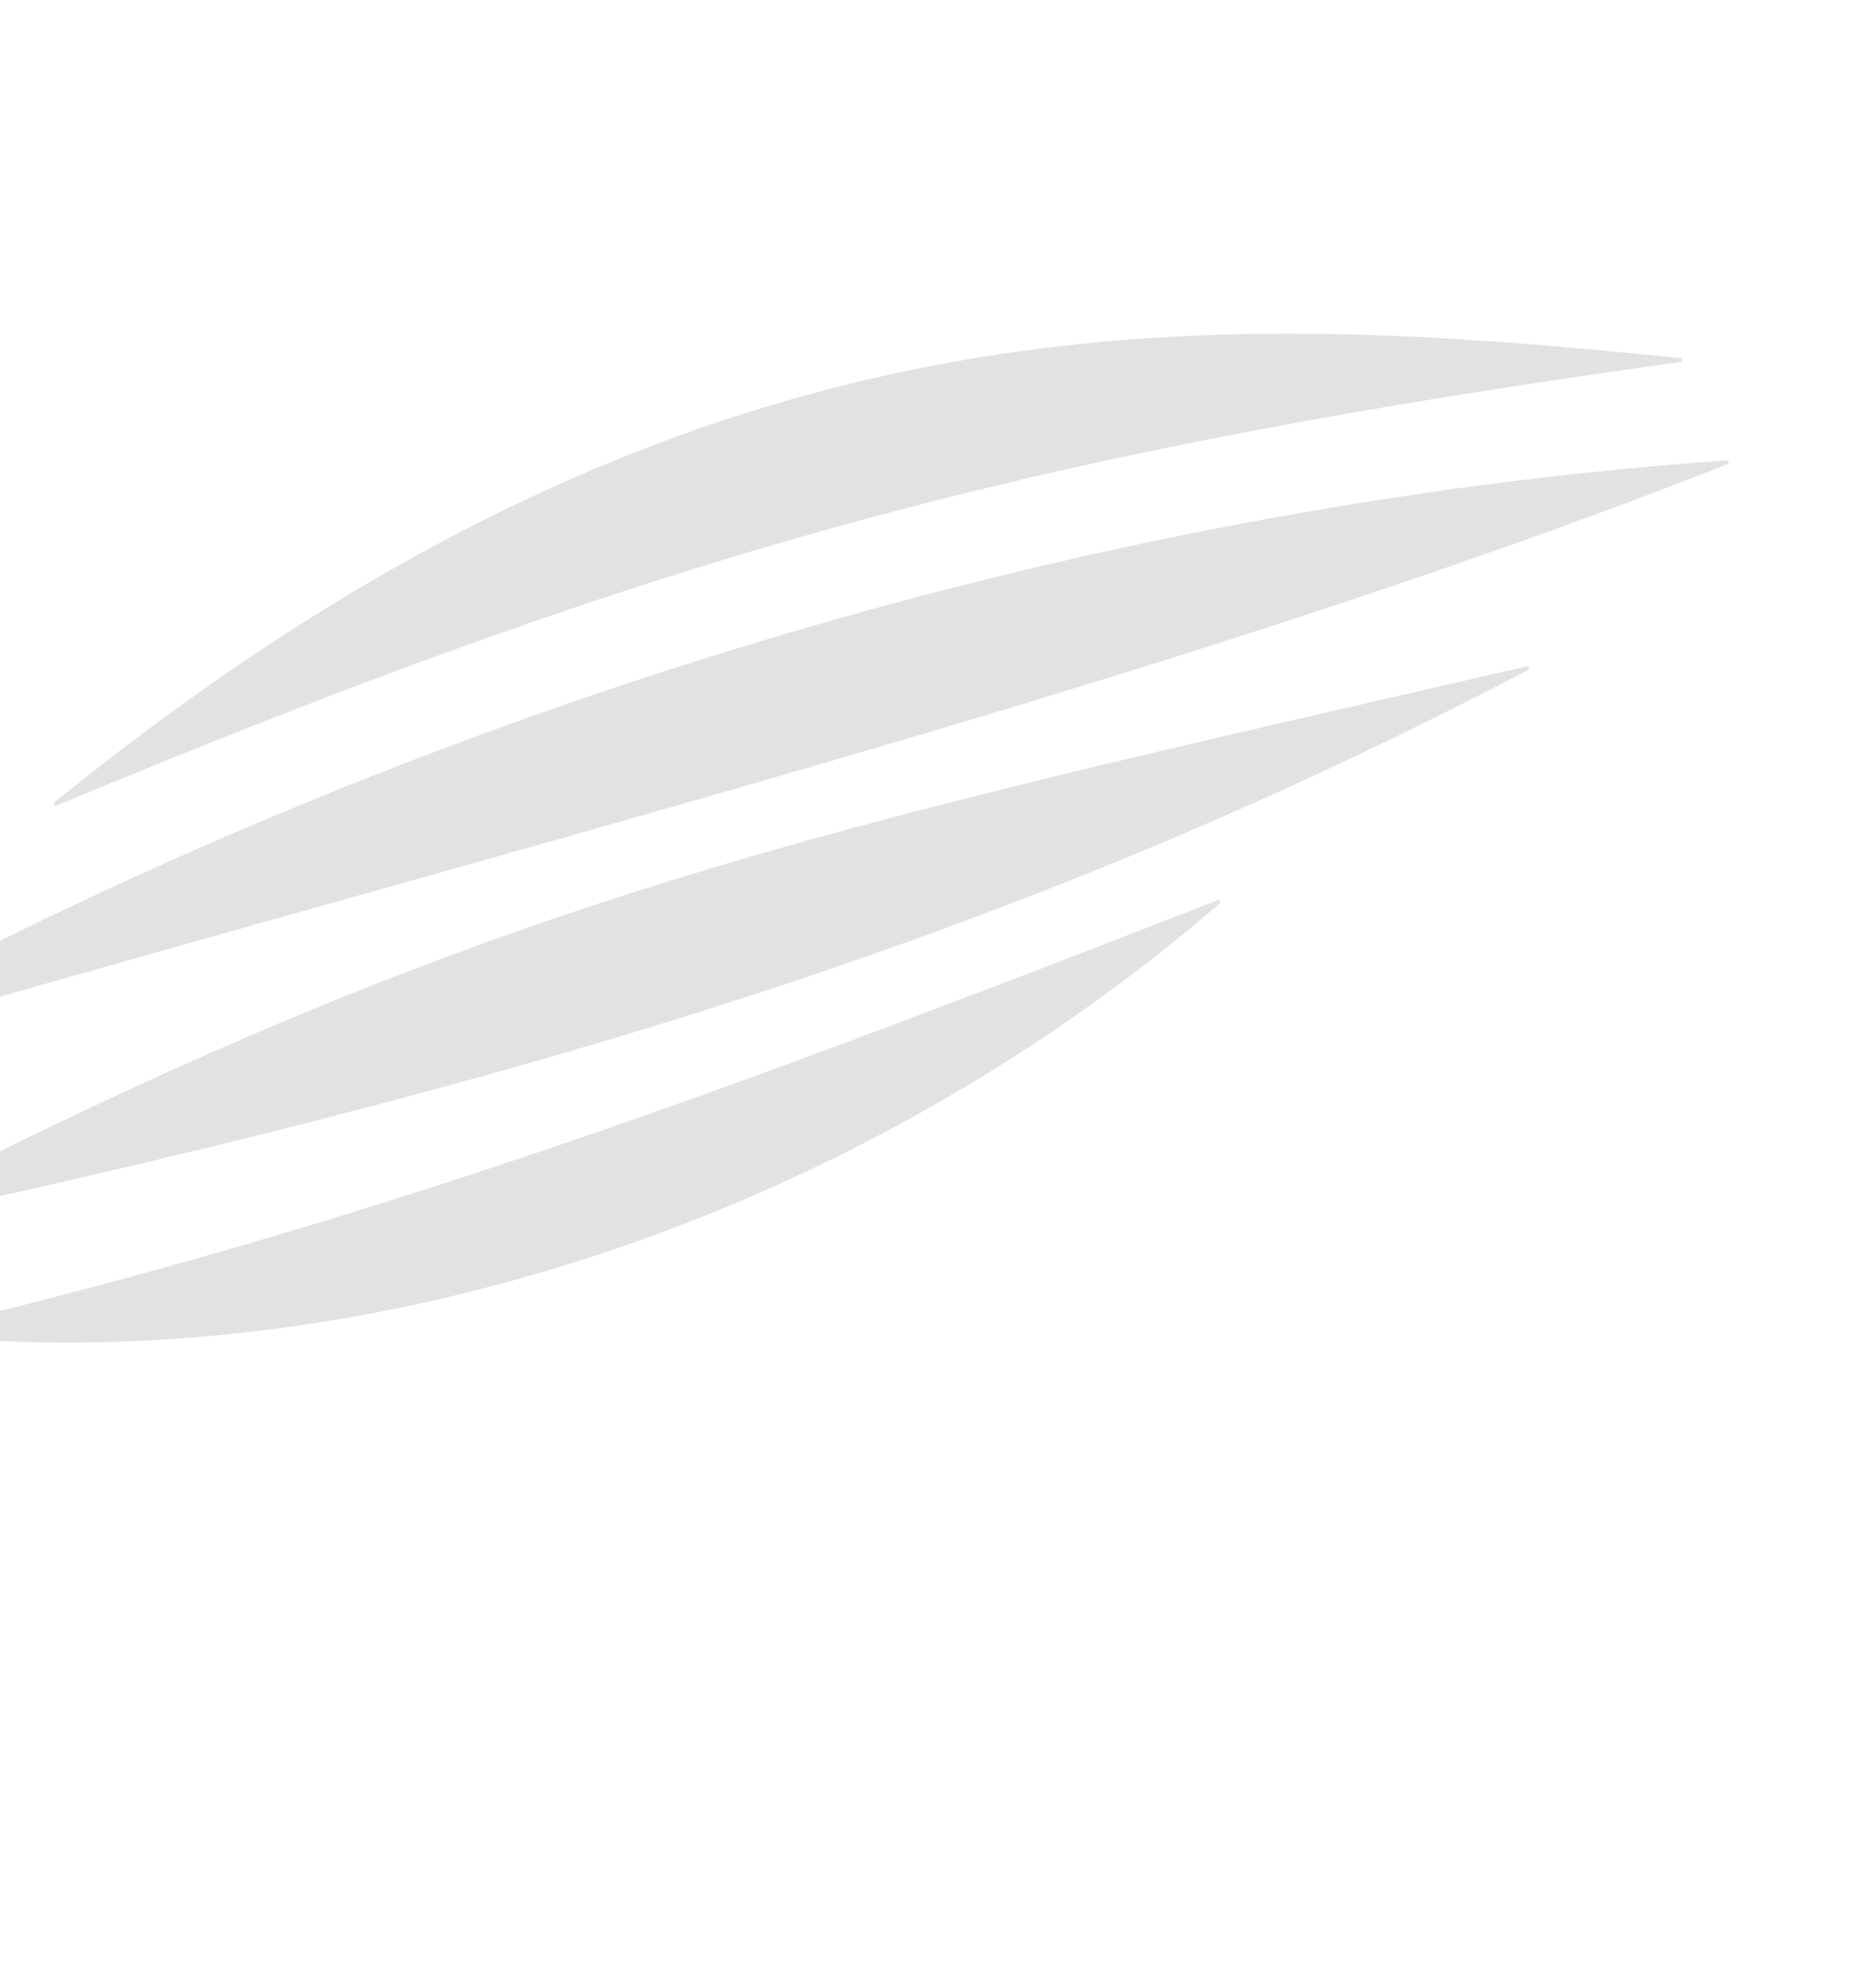 <svg width="1173" height="1245" viewBox="0 0 1173 1245" fill="none" xmlns="http://www.w3.org/2000/svg">
<g clip-path="url(#clip0_1901_25809)">
<g opacity="0.15">
<path d="M1053.27 225.402C647.45 281.79 421.447 342.525 34.269 503.654C436.537 177.377 749.775 194.884 1053.27 225.402Z" fill="#3B3F4A"/>
<path d="M1082.24 289.328C685.282 316.979 251.569 445.07 -137.899 662.78C293.331 536.308 725.896 429.611 1082.24 289.328Z" fill="#3B3F4A"/>
<path d="M957.327 418.112C633.239 587.798 323.017 678.809 -89.485 767.461C309.146 560.025 516.416 519.921 957.327 418.112Z" fill="#3B3F4A"/>
<path d="M763.62 564.447C465.203 680.614 239.024 765.599 -52.339 834.786C223.922 863.053 532.171 764.298 763.62 564.447Z" fill="#3B3F4A"/>
<path d="M1053.27 225.402C647.45 281.79 421.447 342.525 34.269 503.654C436.537 177.377 749.775 194.884 1053.27 225.402Z" stroke="#3B3F4A" stroke-width="2.228"/>
<path d="M1082.24 289.328C685.282 316.979 251.569 445.07 -137.899 662.78C293.331 536.308 725.896 429.611 1082.24 289.328Z" stroke="#3B3F4A" stroke-width="2.228"/>
<path d="M957.327 418.112C633.239 587.798 323.017 678.809 -89.485 767.461C309.146 560.025 516.416 519.921 957.327 418.112Z" stroke="#3B3F4A" stroke-width="2.228"/>
<path d="M763.62 564.447C465.203 680.614 239.024 765.599 -52.339 834.786C223.922 863.053 532.171 764.298 763.62 564.447Z" stroke="#3B3F4A" stroke-width="2.228"/>
</g>
</g>
<defs>
<clipPath id="clip0_1901_25809">
<rect width="1316.72" height="770.316" fill="white" transform="matrix(-0.614 0.789 0.789 0.614 564.451 -268)"/>
</clipPath>
</defs>
</svg>
